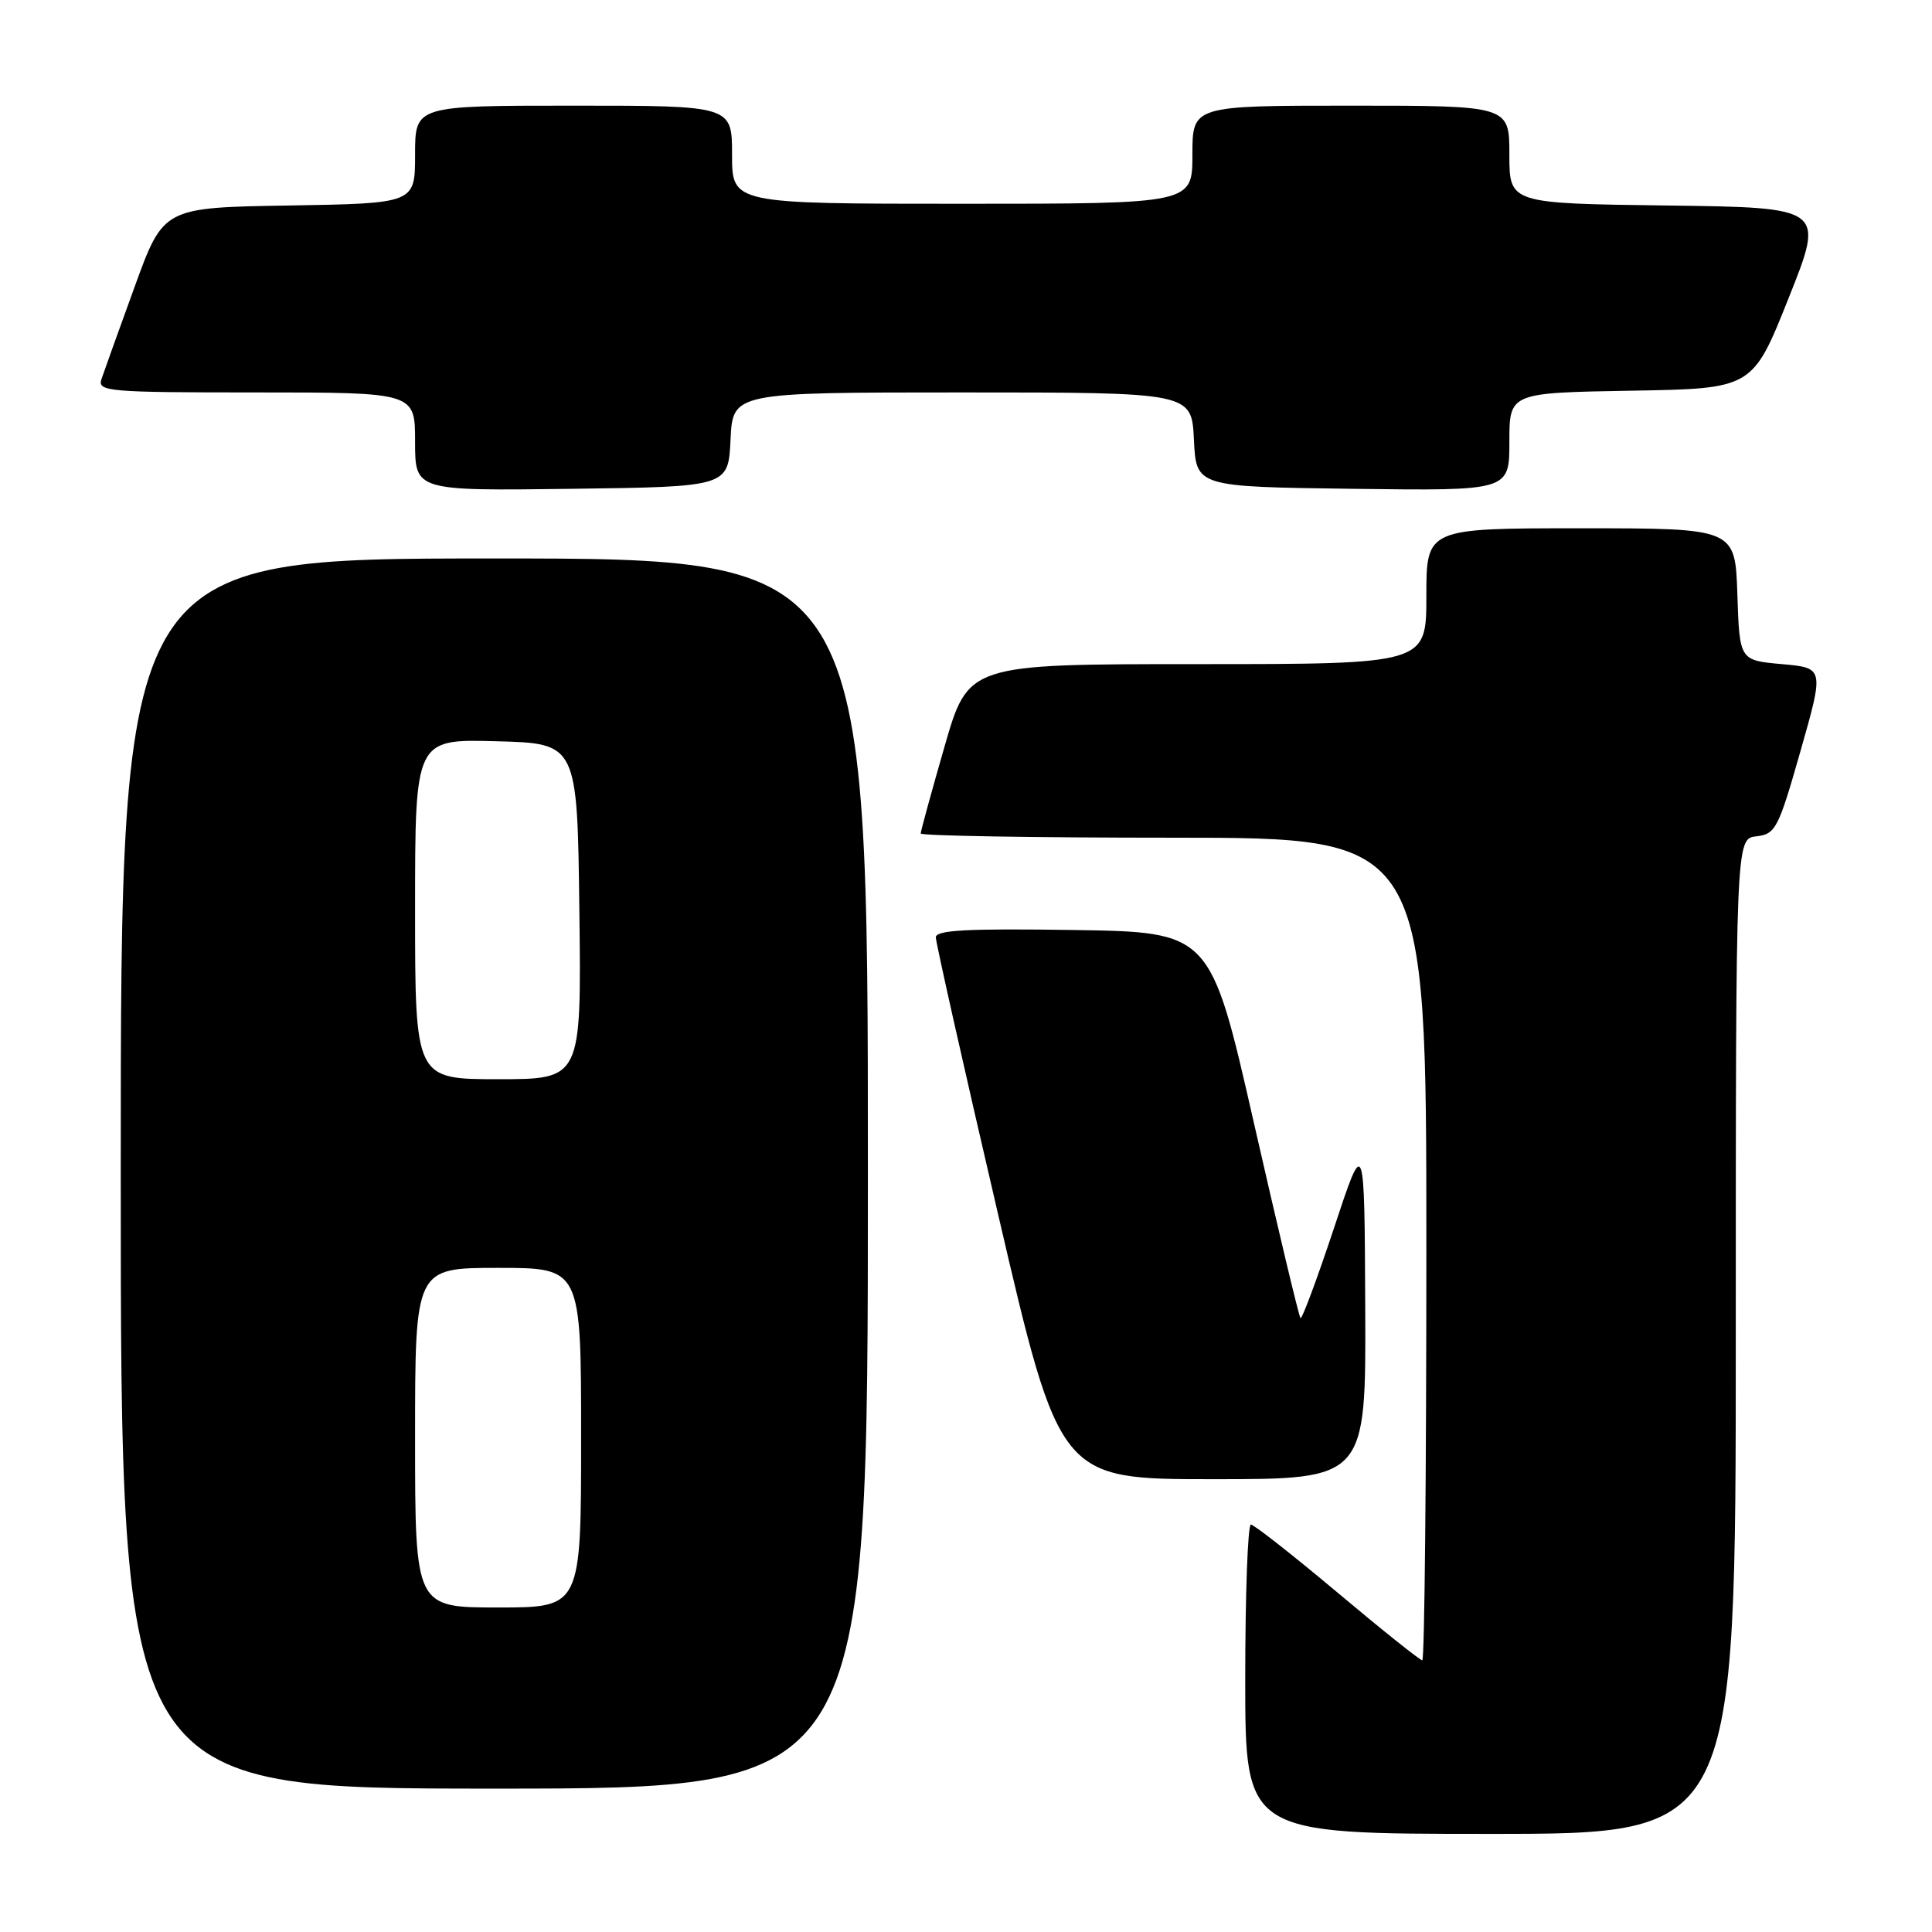 <?xml version="1.0" encoding="UTF-8" standalone="no"?>
<!DOCTYPE svg PUBLIC "-//W3C//DTD SVG 1.1//EN" "http://www.w3.org/Graphics/SVG/1.1/DTD/svg11.dtd" >
<svg xmlns="http://www.w3.org/2000/svg" xmlns:xlink="http://www.w3.org/1999/xlink" version="1.1" viewBox="0 0 256 256">
 <g >
 <path fill="currentColor"
d=" M 230.00 177.07 C 230.00 111.13 230.00 111.13 232.72 110.82 C 235.28 110.52 235.64 109.82 238.58 99.50 C 241.71 88.50 241.71 88.50 236.11 88.00 C 230.50 87.50 230.50 87.50 230.21 78.75 C 229.92 70.00 229.92 70.00 209.46 70.00 C 189.00 70.00 189.00 70.00 189.00 79.00 C 189.00 88.00 189.00 88.00 158.65 88.00 C 128.30 88.00 128.30 88.00 125.15 98.94 C 123.42 104.95 122.00 110.13 122.00 110.44 C 122.00 110.75 137.07 111.00 155.50 111.00 C 189.00 111.00 189.00 111.00 189.00 165.50 C 189.00 195.48 188.76 220.00 188.46 220.00 C 188.16 220.00 183.10 215.96 177.21 211.01 C 171.32 206.07 166.16 202.02 165.75 202.01 C 165.34 202.01 165.00 211.22 165.00 222.50 C 165.00 243.00 165.00 243.00 197.50 243.00 C 230.00 243.00 230.00 243.00 230.00 177.07 Z  M 115.00 155.50 C 115.00 74.00 115.00 74.00 65.50 74.00 C 16.00 74.00 16.00 74.00 16.00 155.50 C 16.00 237.00 16.00 237.00 65.50 237.00 C 115.00 237.00 115.00 237.00 115.00 155.50 Z  M 180.90 173.25 C 180.80 150.50 180.80 150.50 176.75 162.76 C 174.51 169.50 172.52 174.85 172.32 174.65 C 172.11 174.44 169.35 162.85 166.17 148.89 C 160.40 123.50 160.40 123.50 142.20 123.23 C 128.21 123.02 124.00 123.24 124.00 124.20 C 124.00 124.88 127.69 141.32 132.21 160.72 C 140.41 196.00 140.41 196.00 160.71 196.00 C 181.00 196.00 181.00 196.00 180.90 173.25 Z  M 96.80 58.25 C 97.10 52.00 97.10 52.00 127.50 52.00 C 157.90 52.00 157.90 52.00 158.20 58.25 C 158.50 64.50 158.50 64.50 179.25 64.77 C 200.00 65.04 200.00 65.04 200.00 58.55 C 200.00 52.05 200.00 52.05 216.11 51.77 C 232.22 51.50 232.22 51.50 237.00 39.50 C 241.79 27.50 241.79 27.50 220.89 27.23 C 200.00 26.96 200.00 26.96 200.00 20.48 C 200.00 14.00 200.00 14.00 179.00 14.00 C 158.00 14.00 158.00 14.00 158.00 20.50 C 158.00 27.00 158.00 27.00 127.50 27.00 C 97.00 27.00 97.00 27.00 97.00 20.50 C 97.00 14.00 97.00 14.00 76.00 14.00 C 55.00 14.00 55.00 14.00 55.00 20.48 C 55.00 26.95 55.00 26.95 38.33 27.23 C 21.65 27.50 21.65 27.50 17.84 38.00 C 15.74 43.78 13.76 49.29 13.44 50.25 C 12.90 51.88 14.32 52.00 33.93 52.00 C 55.00 52.00 55.00 52.00 55.00 58.52 C 55.00 65.04 55.00 65.04 75.75 64.77 C 96.50 64.50 96.50 64.50 96.80 58.25 Z  M 55.00 190.50 C 55.00 168.00 55.00 168.00 66.00 168.00 C 77.00 168.00 77.00 168.00 77.00 190.50 C 77.00 213.00 77.00 213.00 66.00 213.00 C 55.00 213.00 55.00 213.00 55.00 190.50 Z  M 55.00 120.47 C 55.00 97.93 55.00 97.93 65.75 98.22 C 76.50 98.50 76.50 98.50 76.77 120.75 C 77.04 143.00 77.04 143.00 66.02 143.00 C 55.00 143.00 55.00 143.00 55.00 120.47 Z "/>
</g>
</svg>